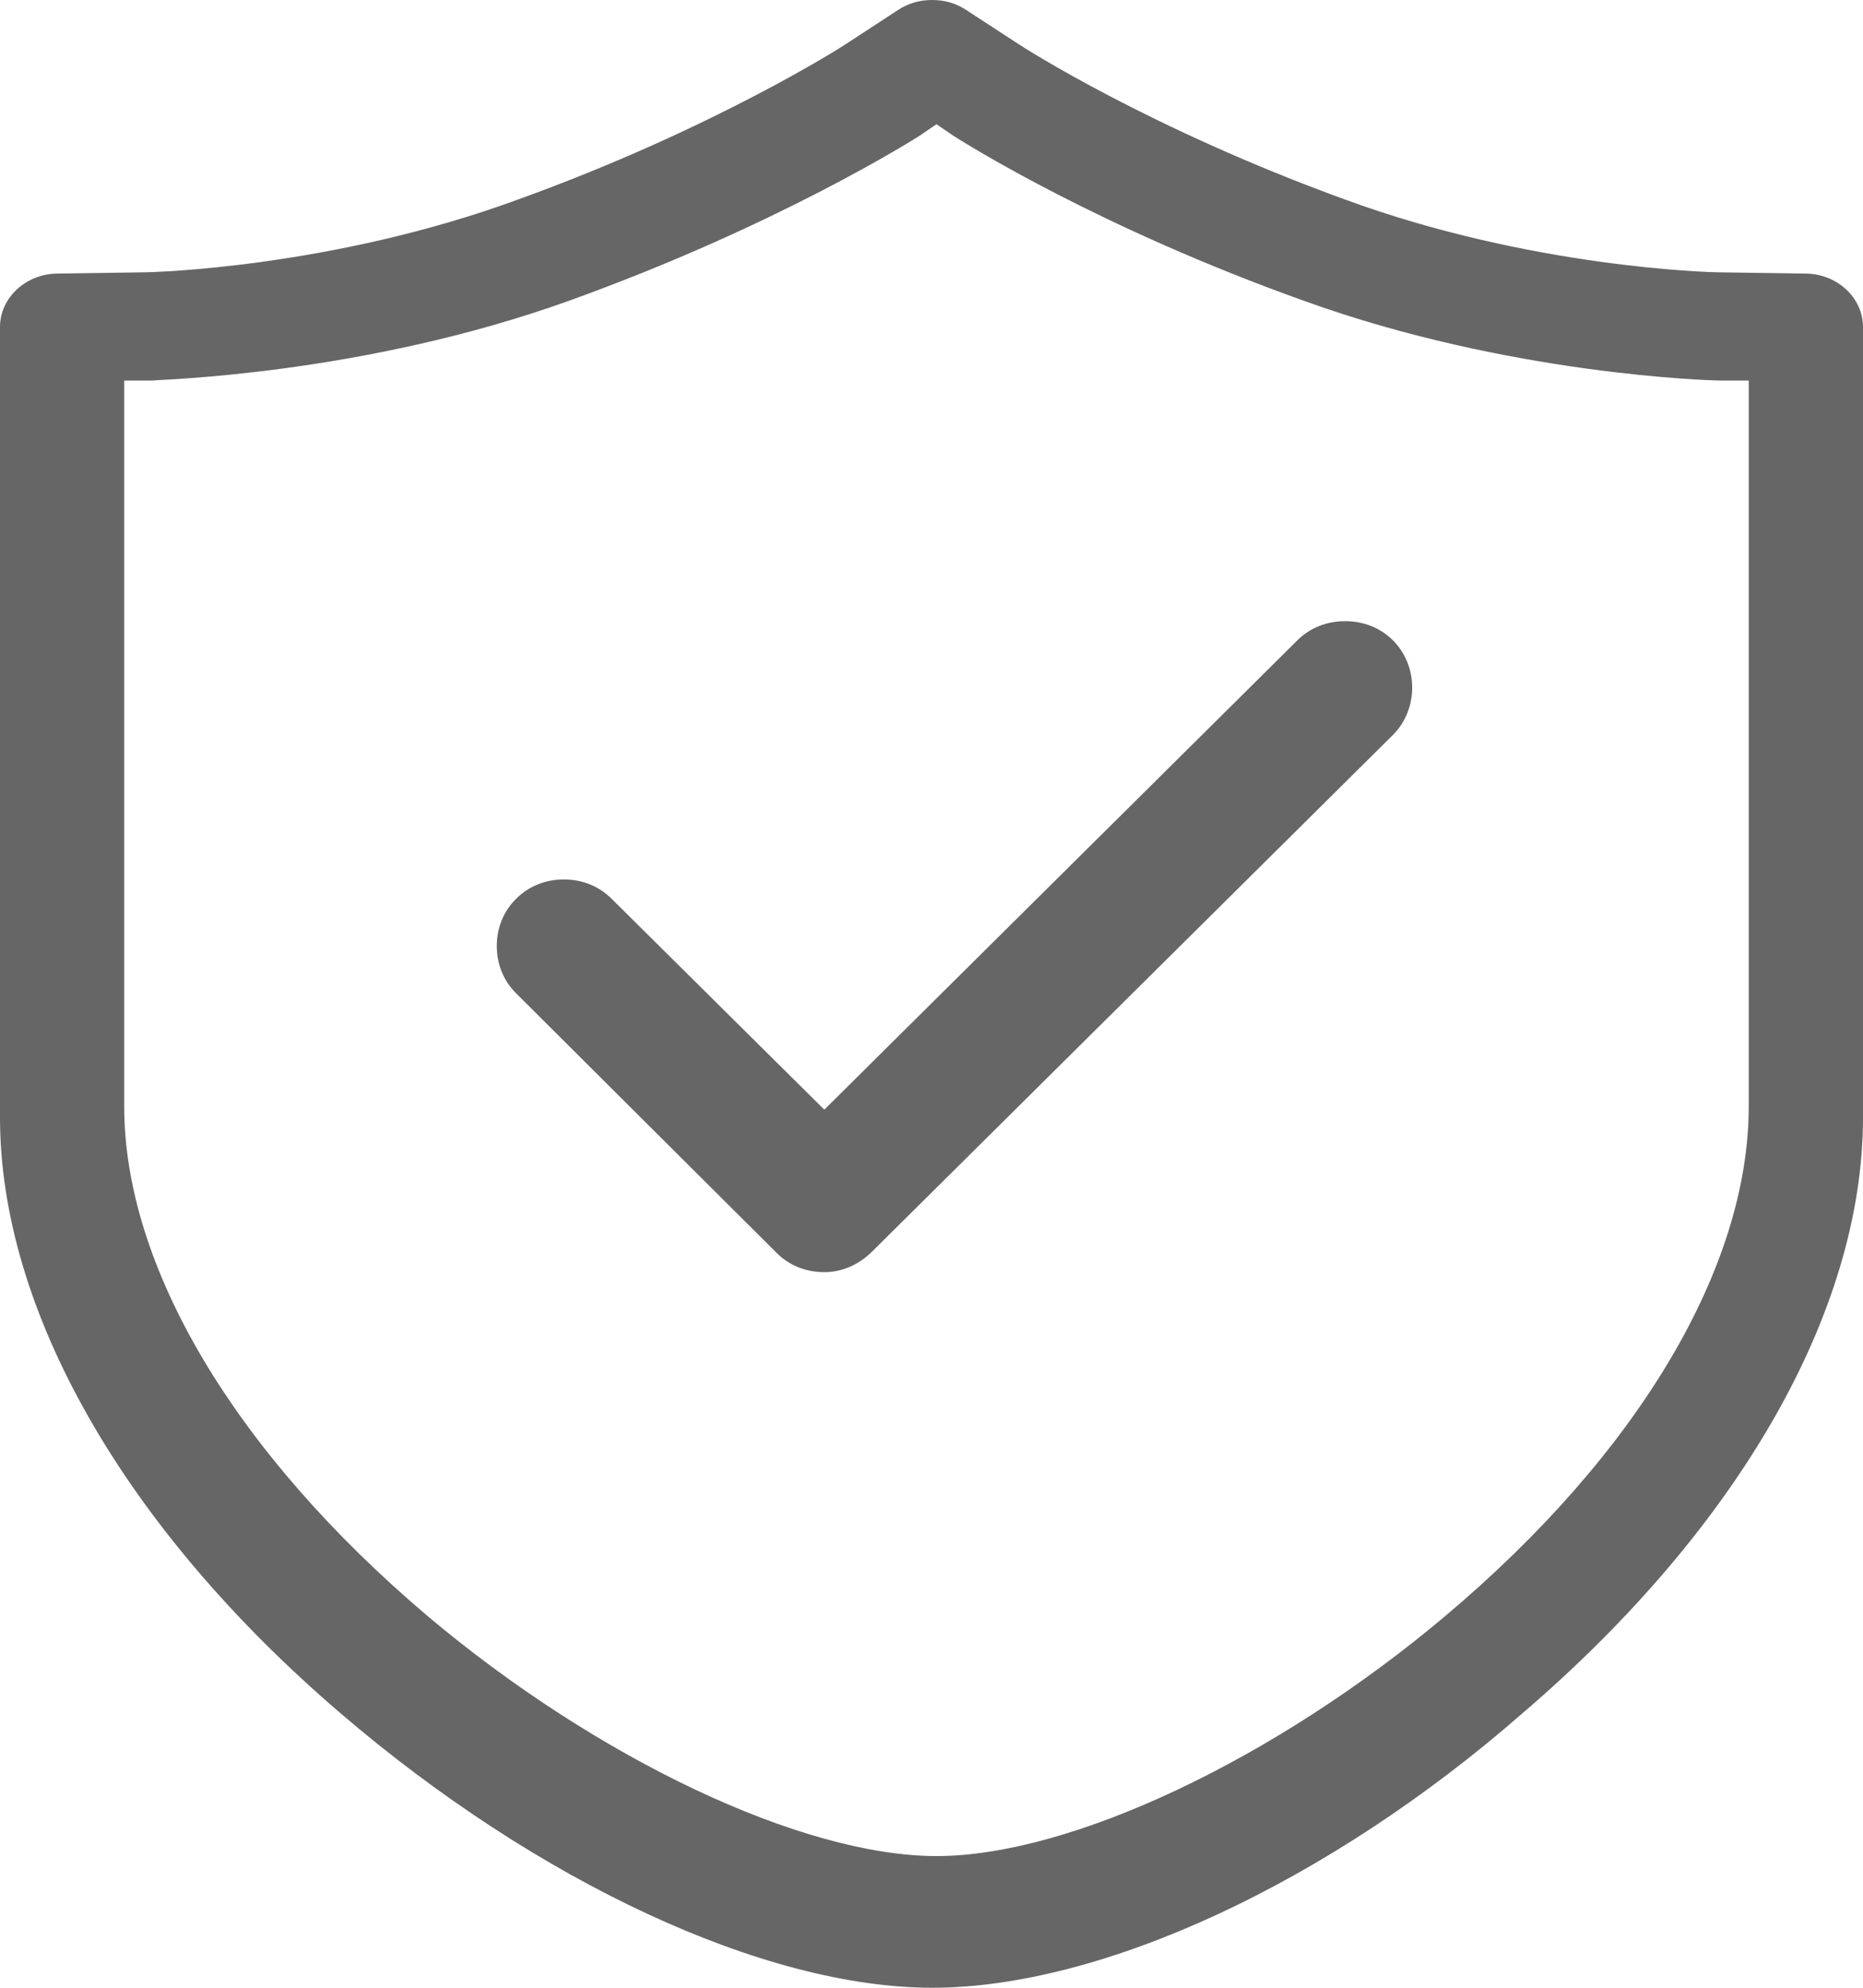<?xml version="1.0" encoding="UTF-8"?>
<svg width="15px" height="16px" viewBox="0 0 15 16" version="1.1" xmlns="http://www.w3.org/2000/svg" xmlns:xlink="http://www.w3.org/1999/xlink">
    <!-- Generator: Sketch 52.4 (67378) - http://www.bohemiancoding.com/sketch -->
    <title>Group 8</title>
    <desc>Created with Sketch.</desc>
    <g id="B03-京麦App-Guideline-数据展示组件" stroke="none" stroke-width="1" fill="none" fill-rule="evenodd">
        <g id="数据展示－图标" transform="translate(-166, -2766)" fill="#666666" fill-rule="nonzero">
            <g id="验证码" transform="translate(164, 2765)">
                <g id="Group-8">
                    <path d="M9.505,17 C8.156,17 6.329,16.151 4.74,14.789 C2.997,13.296 2,11.542 2,9.994 L2,3.631 C2,3.398 2.208,3.202 2.467,3.202 L3.163,3.192 C3.225,3.192 4.678,3.155 6.173,2.605 C7.751,2.036 8.799,1.364 8.81,1.355 L9.225,1.084 C9.308,1.028 9.401,1 9.505,1 C9.609,1 9.702,1.028 9.785,1.084 L10.201,1.355 C10.242,1.383 11.26,2.036 12.827,2.605 C14.322,3.155 15.775,3.192 15.837,3.192 L16.533,3.202 C16.792,3.202 17,3.398 17,3.631 L17,9.994 C17,11.552 16.003,13.296 14.26,14.789 C12.692,16.16 10.865,17 9.505,17 Z M3,9.905 C3,11.198 3.893,12.693 5.439,14.005 C6.81,15.16 8.46,15.94 9.54,15.94 C10.619,15.94 12.27,15.16 13.64,14.005 C15.197,12.693 16.08,11.198 16.08,9.905 L16.08,4.063 L15.851,4.063 C15.779,4.063 14.149,4.018 12.498,3.421 C10.858,2.835 9.789,2.165 9.675,2.092 L9.54,2 L9.405,2.092 C9.363,2.119 8.263,2.816 6.581,3.421 C4.92,4.018 3.291,4.054 3.228,4.063 L3,4.063 L3,9.905 L3,9.905 Z M8.637,11.24 C8.491,11.24 8.356,11.188 8.253,11.085 L6.156,8.996 C6.052,8.893 6,8.759 6,8.615 C6,8.471 6.052,8.337 6.156,8.234 C6.26,8.131 6.394,8.079 6.54,8.079 C6.685,8.079 6.82,8.131 6.924,8.234 L8.637,9.932 L12.446,6.154 C12.55,6.051 12.685,6 12.83,6 C12.976,6 13.111,6.051 13.215,6.154 C13.422,6.36 13.422,6.71 13.215,6.916 L9.021,11.075 C8.917,11.178 8.782,11.24 8.637,11.24 Z" id="Shape"></path>
                </g>
            </g>
        </g>
    </g>
</svg>